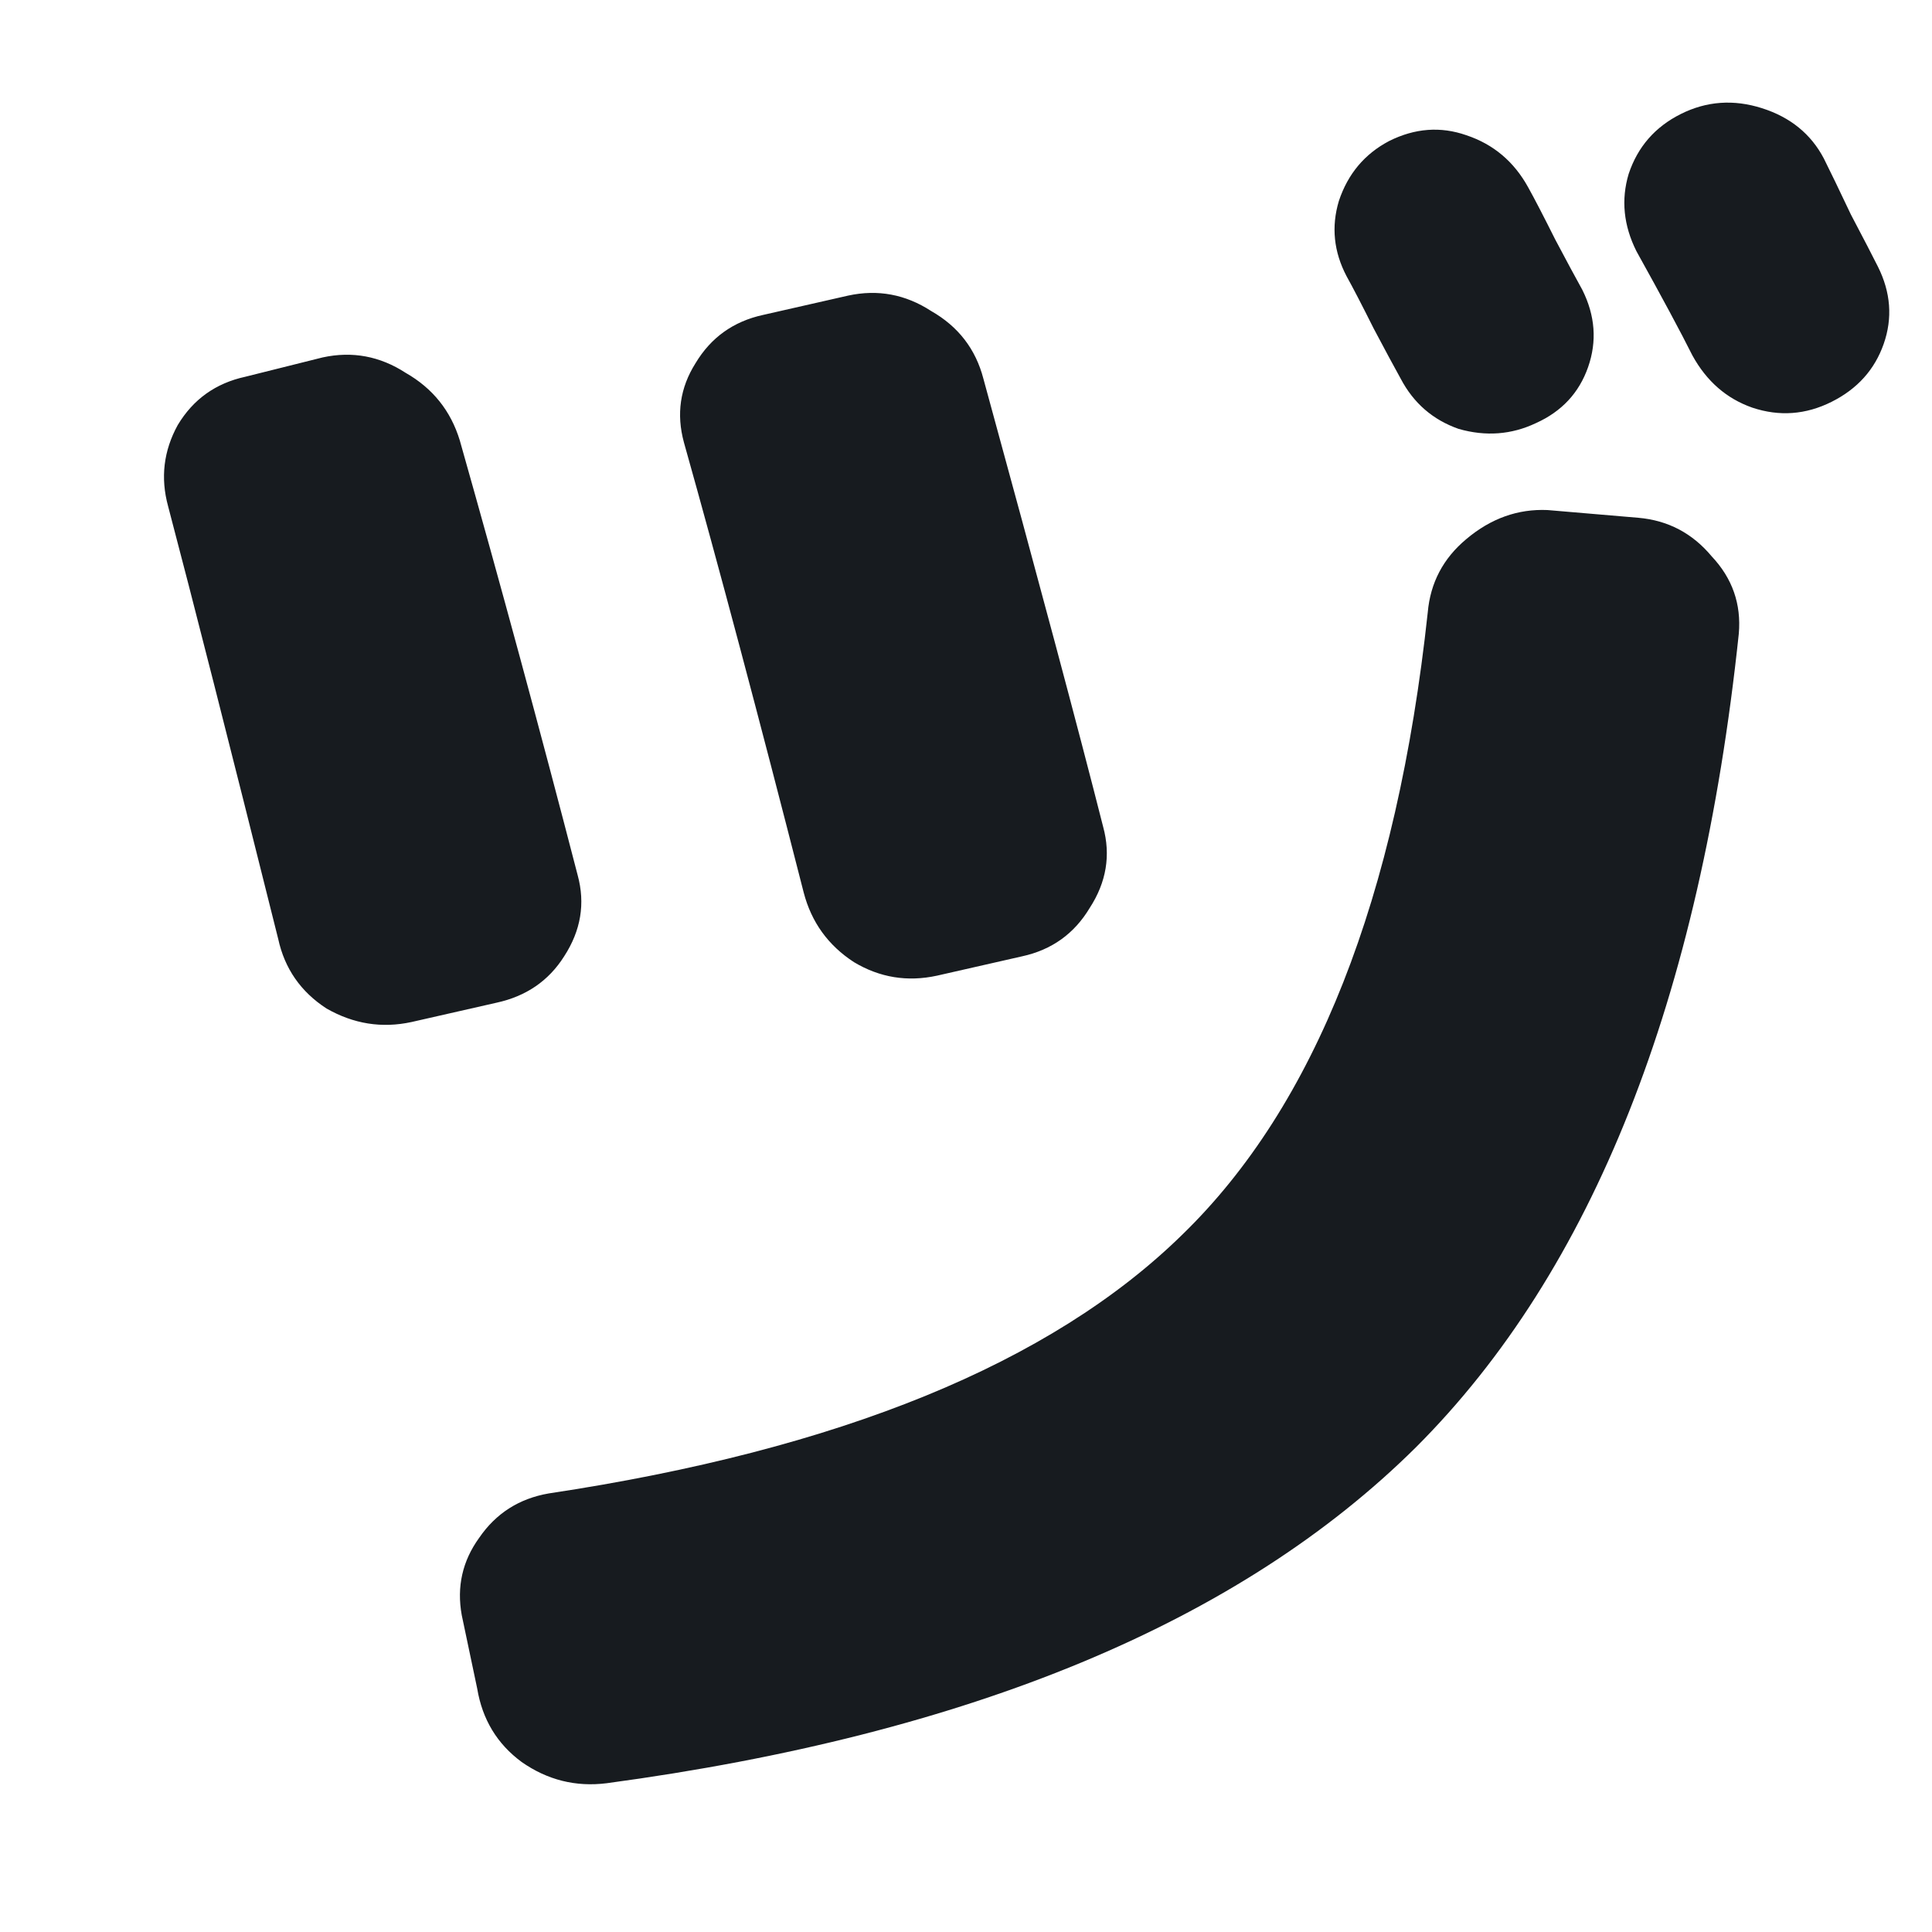 <svg width="200" height="200" viewBox="0 0 200 200" fill="none" xmlns="http://www.w3.org/2000/svg">
<g clip-path="url(#clip0_706_1002)">
<path d="M169.6 53.6C172.667 53.867 175.2 55.2 177.2 57.6C179.333 59.867 180.267 62.533 180 65.6C176 103.467 164.867 131.533 146.6 149.8C128.333 167.933 100.4 179.533 62.8 184.6C59.6 185 56.667 184.267 54 182.4C51.467 180.533 49.933 178 49.4 174.8L47.8 167.2C47.267 164.267 47.867 161.6 49.6 159.2C51.333 156.667 53.733 155.133 56.8 154.6C86.933 150.067 108.8 141.133 122.4 127.8C136.133 114.467 144.6 93 147.8 63.4C148.067 60.333 149.4 57.8 151.8 55.8C154.333 53.667 157.133 52.667 160.2 52.8L169.6 53.6ZM158.2 19.4C158.867 20.6 159.8 22.4 161 24.8C162.2 27.067 163.133 28.8 163.8 30C165.133 32.667 165.333 35.333 164.4 38C163.467 40.667 161.667 42.6 159 43.8C156.467 45 153.8 45.2 151 44.4C148.333 43.467 146.333 41.733 145 39.2C144.333 38 143.4 36.267 142.2 34C141 31.6 140.067 29.8 139.4 28.6C138.067 26.067 137.8 23.467 138.6 20.8C139.533 18 141.267 15.933 143.8 14.6C146.467 13.267 149.133 13.067 151.8 14C154.6 14.933 156.733 16.733 158.2 19.4ZM188.8 16.4C189.467 17.733 190.4 19.667 191.6 22.2C192.933 24.733 193.867 26.533 194.4 27.6C195.733 30.267 195.933 32.933 195 35.6C194.067 38.267 192.267 40.267 189.6 41.6C186.933 42.933 184.2 43.133 181.4 42.2C178.733 41.267 176.667 39.467 175.2 36.8C174 34.4 172.067 30.8 169.4 26C168.067 23.333 167.8 20.667 168.6 18C169.533 15.2 171.333 13.133 174 11.8C176.667 10.467 179.467 10.267 182.4 11.2C185.333 12.133 187.467 13.867 188.8 16.4ZM28.8 97.2C23.733 76.933 19.933 62 17.4 52.4C16.6 49.467 16.933 46.667 18.4 44C20 41.333 22.333 39.667 25.4 39L33.4 37C36.467 36.333 39.333 36.867 42 38.6C44.8 40.2 46.667 42.533 47.6 45.6C51.867 60.667 55.933 75.667 59.8 90.6C60.6 93.533 60.133 96.333 58.4 99C56.8 101.533 54.467 103.133 51.4 103.8L42.6 105.8C39.533 106.467 36.6 106 33.8 104.4C31.133 102.667 29.467 100.267 28.8 97.2ZM97 101C93.933 101.667 91.067 101.2 88.4 99.6C85.733 97.867 84 95.467 83.2 92.4C78.533 74.133 74.4 58.6 70.8 45.8C70 42.867 70.4 40.133 72 37.6C73.6 34.933 75.933 33.267 79 32.6L87.8 30.6C90.867 29.933 93.733 30.467 96.4 32.2C99.2 33.8 101 36.133 101.8 39.2C107.533 60.133 111.667 75.6 114.2 85.6C115 88.533 114.533 91.333 112.8 94C111.2 96.667 108.867 98.333 105.8 99L97 101Z" fill="#171B1F"/>
</g>
<defs>
<clipPath id="clip0_706_1002">
<rect width="200" height="200" fill="white"/>
</clipPath>
</defs>
</svg>
